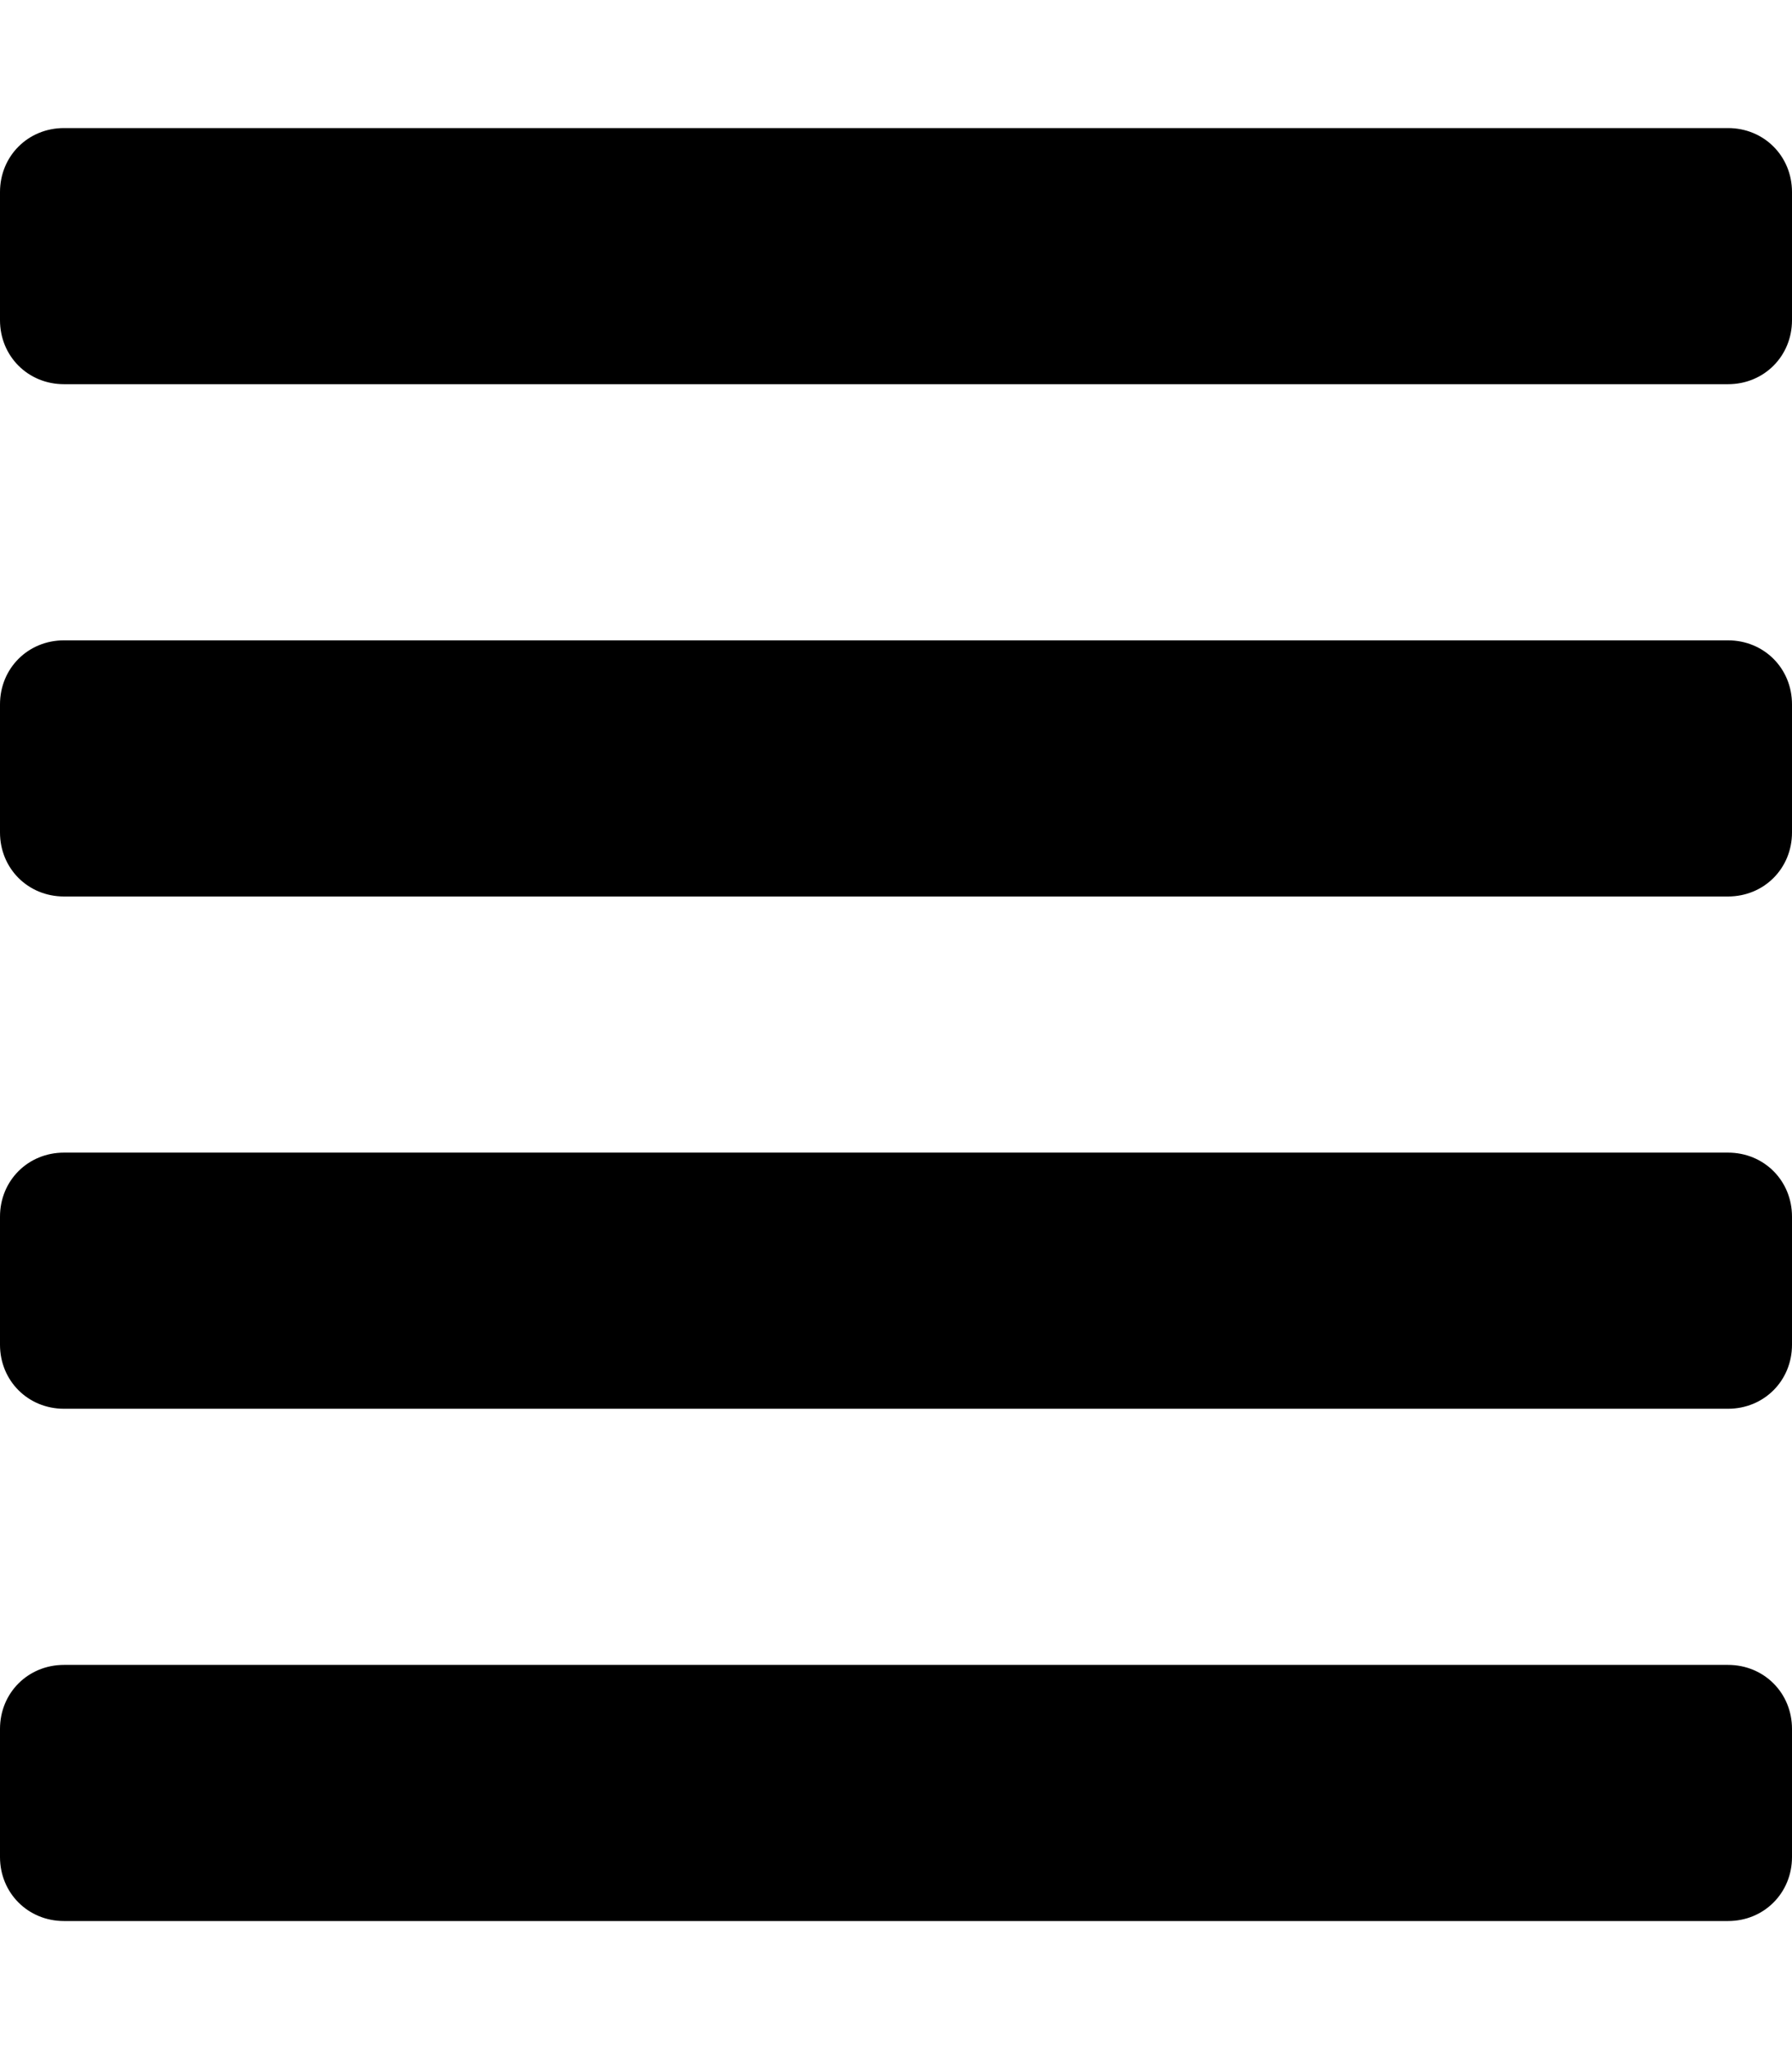 <svg xmlns="http://www.w3.org/2000/svg" viewBox="0 0 448 512"><!-- Font Awesome Free 6.0.0-alpha1 by @fontawesome - https://fontawesome.com License - https://fontawesome.com/license/free (Icons: CC BY 4.0, Fonts: SIL OFL 1.1, Code: MIT License) --><path d="M432 416H16C7 416 0 423 0 432V464C0 473 7 480 16 480H432C441 480 448 473 448 464V432C448 423 441 416 432 416ZM432 288H16C7 288 0 295 0 304V336C0 345 7 352 16 352H432C441 352 448 345 448 336V304C448 295 441 288 432 288ZM432 160H16C7 160 0 167 0 176V208C0 217 7 224 16 224H432C441 224 448 217 448 208V176C448 167 441 160 432 160ZM432 32H16C7 32 0 39 0 48V80C0 89 7 96 16 96H432C441 96 448 89 448 80V48C448 39 441 32 432 32Z"/></svg>